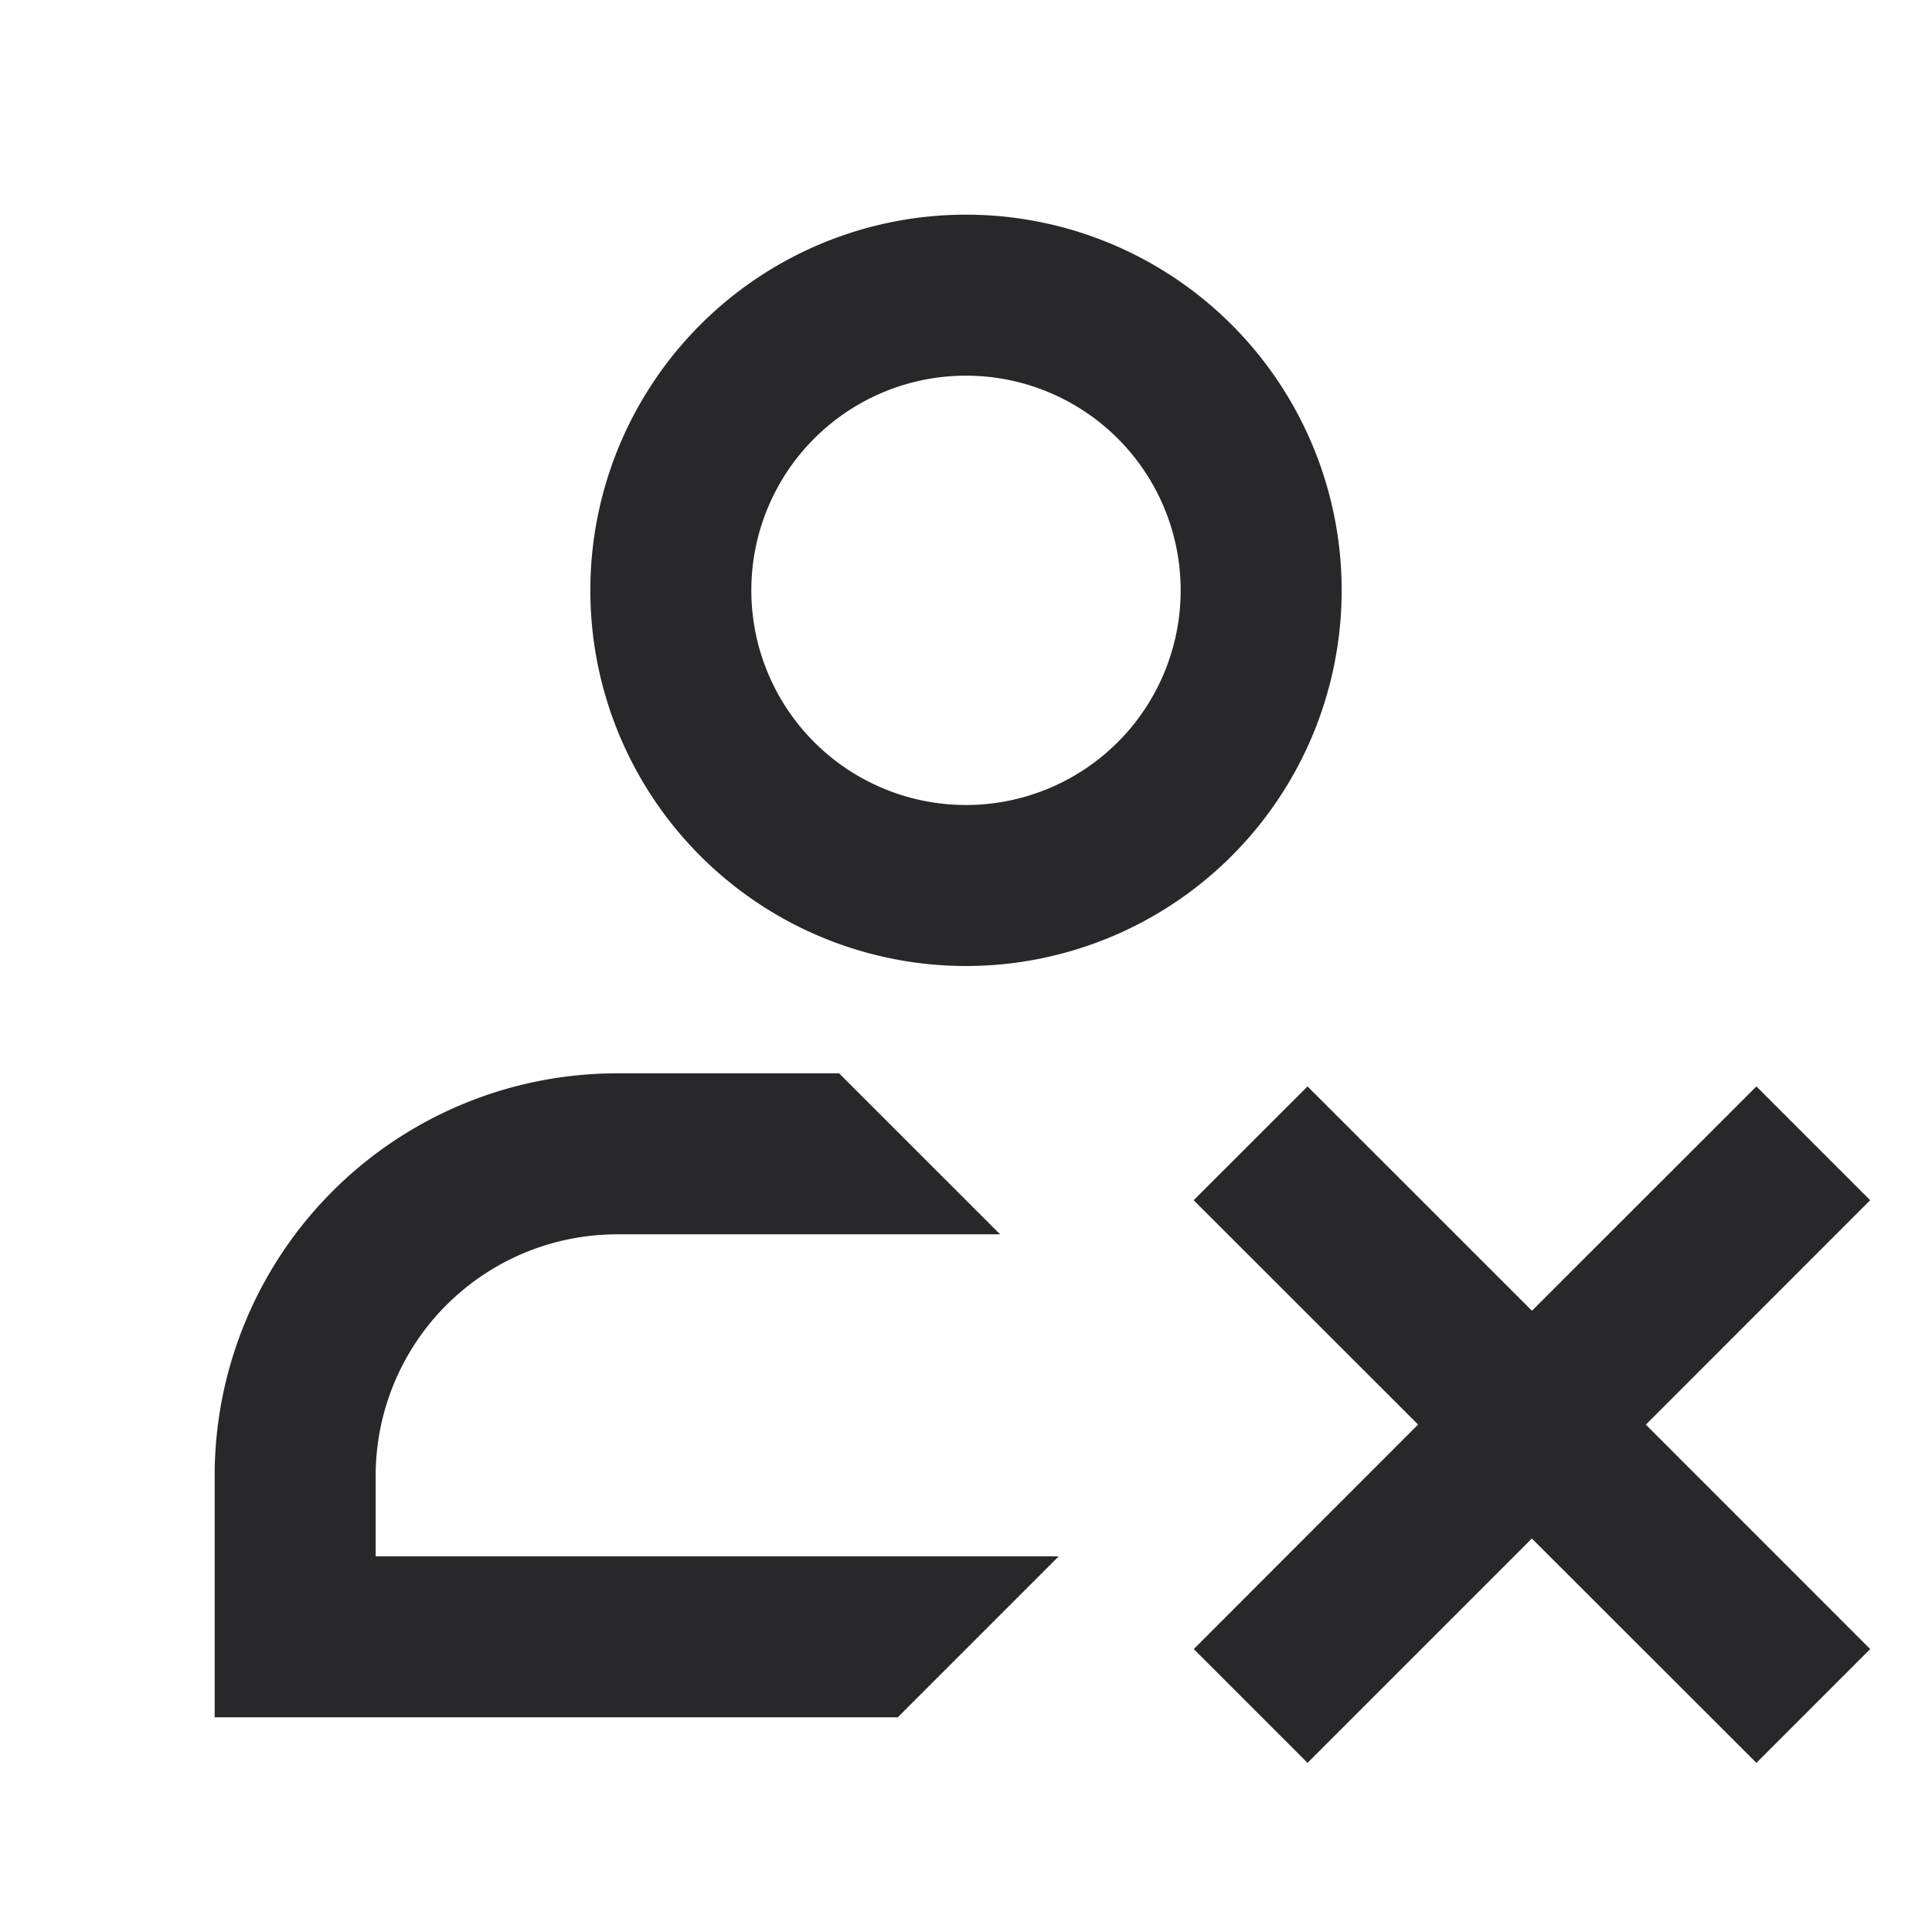 <svg xmlns="http://www.w3.org/2000/svg" style="color: transparent; fill: #28282A;" viewBox="0 0 18 18"><path clip-rule="evenodd" d="M7 5.5a2 2 0 114 0 2 2 0 01-4 0zM9 2a3.5 3.5 0 100 7 3.5 3.5 0 000-7zm-3.25 8h2.068l1.5 1.5H5.75a2.25 2.25 0 00-2.25 2.25v.75h6.364l-1.5 1.5H2v-2.25A3.75 3.75 0 015.75 10zm8.523 2.212l-2.091-2.09-1.061 1.06 2.091 2.09-2.09 2.092 1.06 1.06 2.09-2.09 2.092 2.09 1.06-1.06-2.09-2.091 2.09-2.091-1.06-1.06-2.091 2.09z" fill-rule="evenodd"></path></svg>